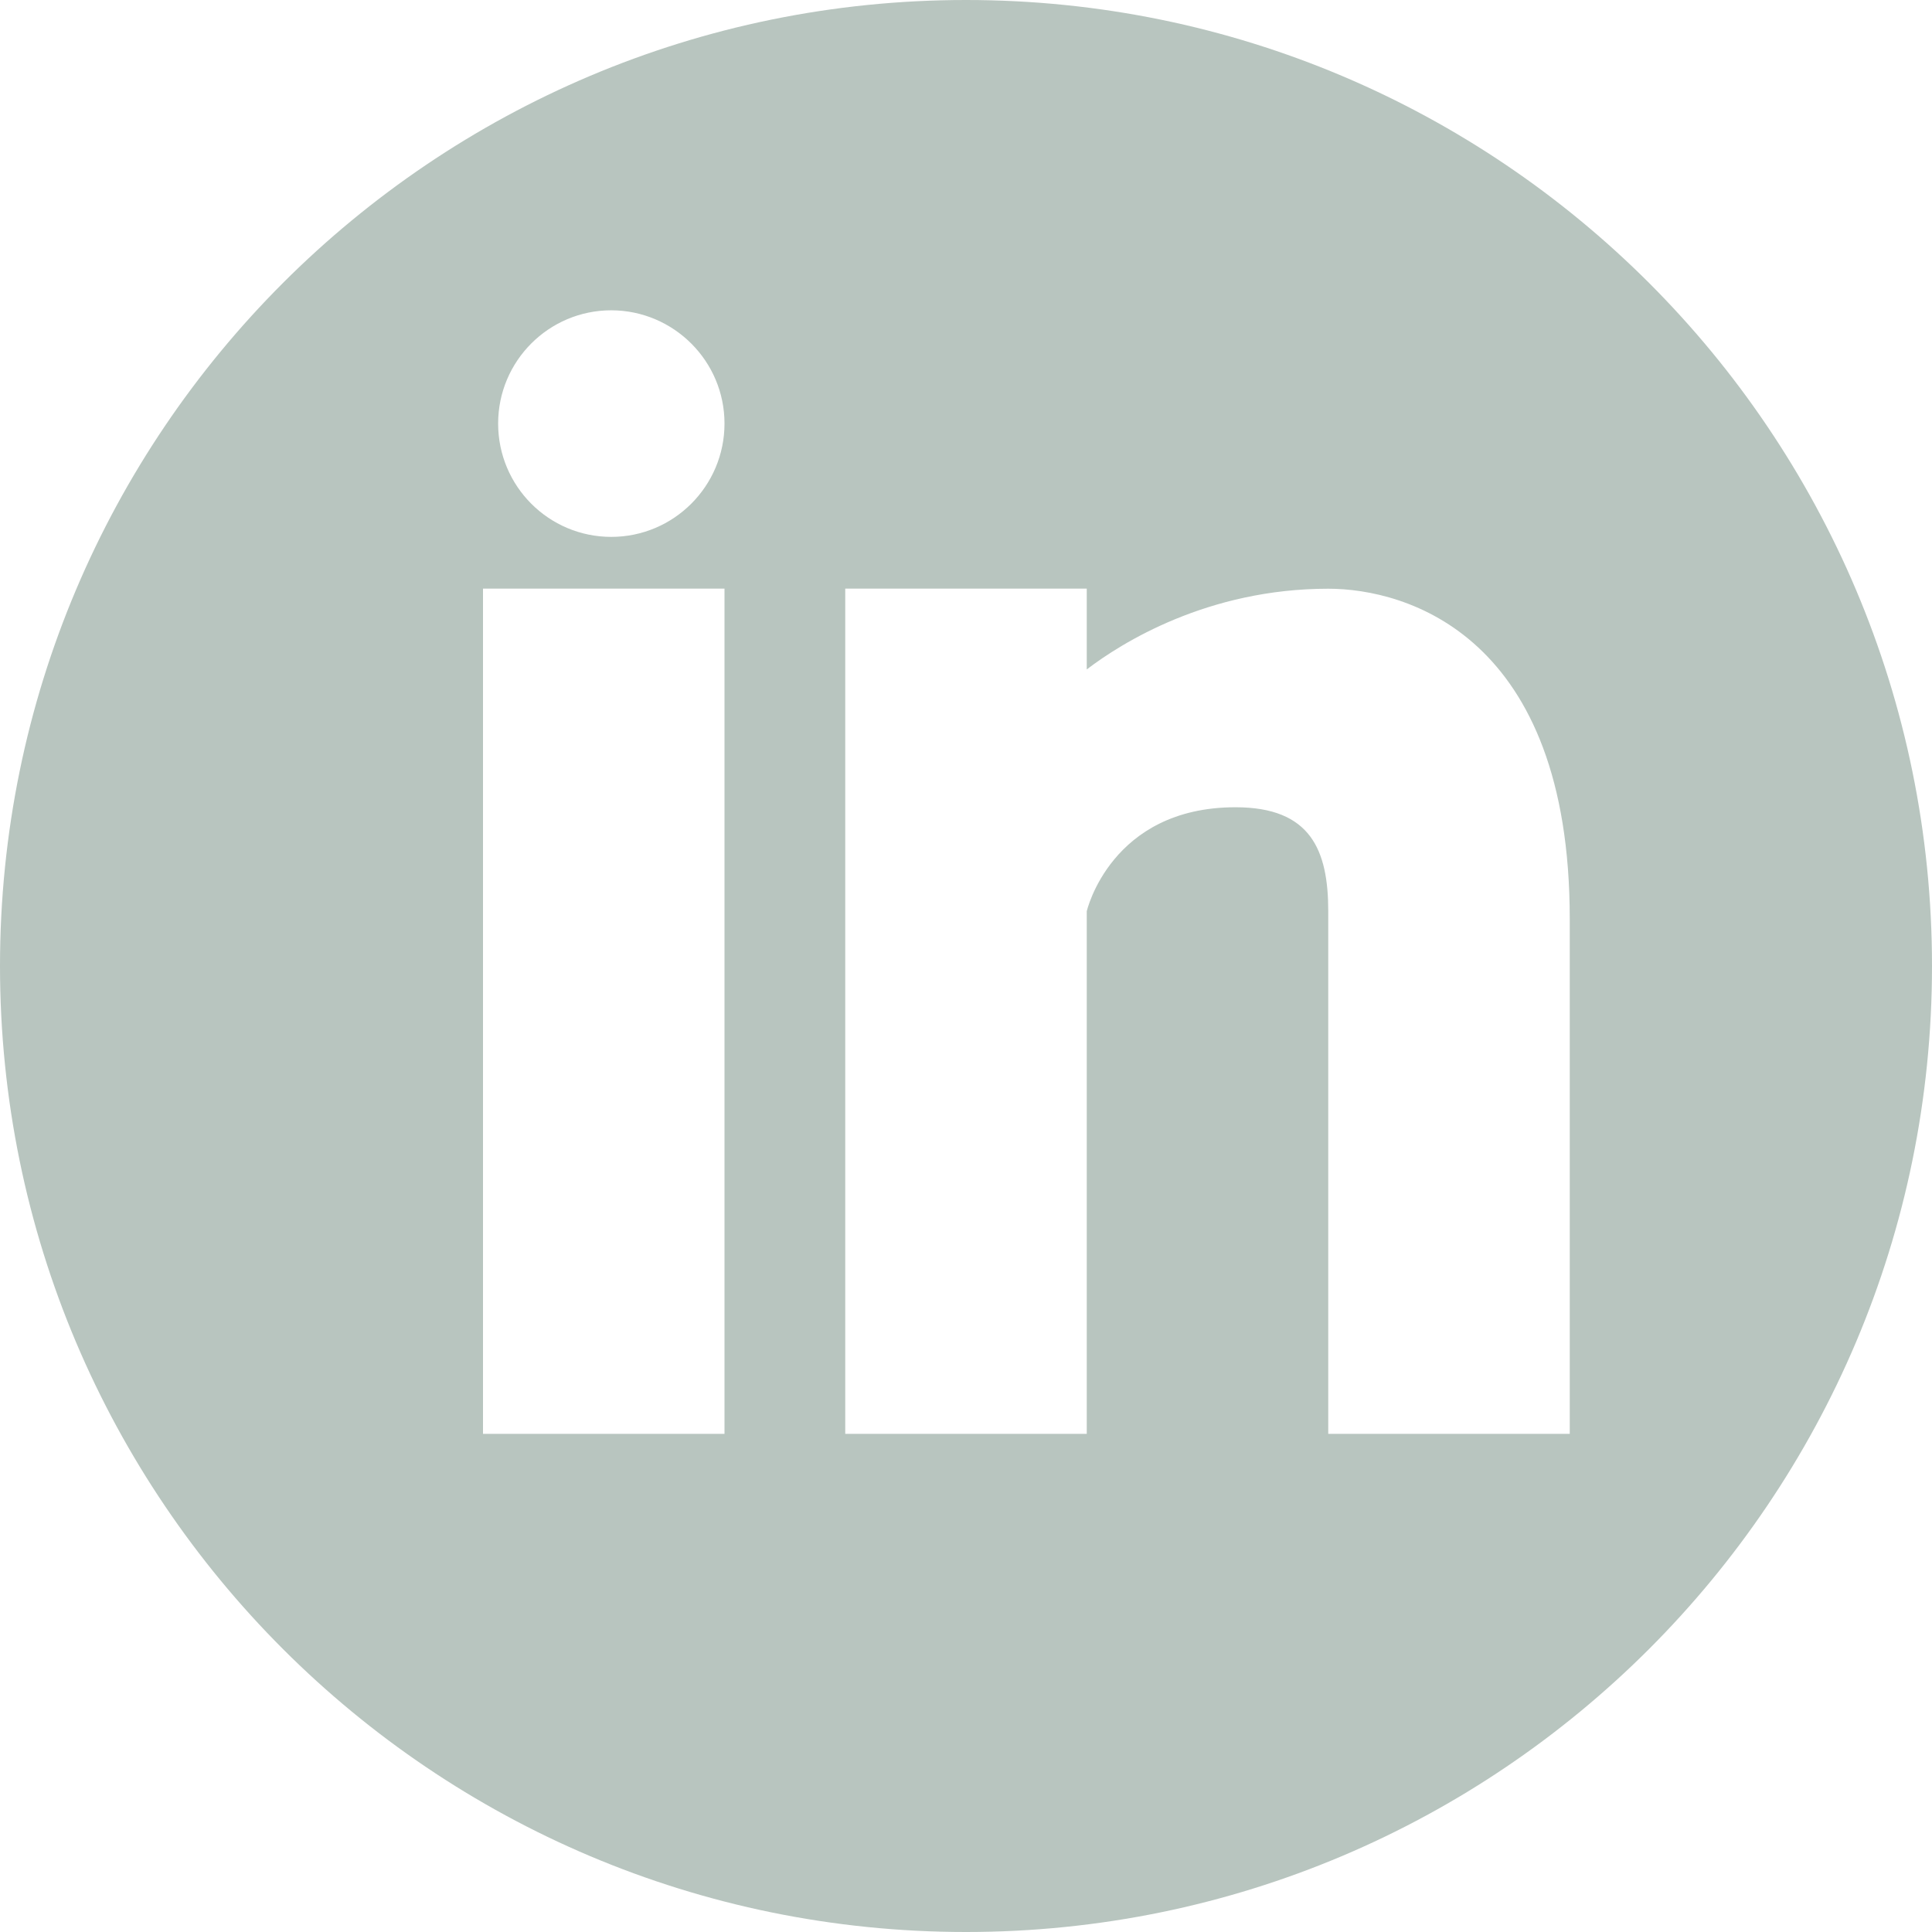 <?xml version="1.0" encoding="UTF-8"?>
<svg width="18px" height="18px" viewBox="0 0 18 18" version="1.1" xmlns="http://www.w3.org/2000/svg" xmlns:xlink="http://www.w3.org/1999/xlink">
    <!-- Generator: sketchtool 49 (51002) - http://www.bohemiancoding.com/sketch -->
    <title>C20661FA-F3BB-424D-9828-72B0A52499A1</title>
    <desc>Created with sketchtool.</desc>
    <defs></defs>
    <g id="Symbols" stroke="none" stroke-width="1" fill="none" fill-rule="evenodd">
        <g id="footer/tab" transform="translate(-593, -214)" fill="#B8C5BF" fill-rule="nonzero">
            <g id="Group-40">
                <g id="Footer/1024-Copy-2">
                    <path d="M602,214 C597.03,214 593,218.03 593,223 C593,227.97 597.03,232 602,232 C606.97,232 611,227.97 611,223 C611,218.029 606.97,214 602,214 Z M599.75,227.359 L597.5,227.359 L597.5,219.484 L599.75,219.484 L599.75,227.359 Z M598.695,219.002 C598.112,219.002 597.641,218.529 597.641,217.946 C597.641,217.364 598.113,216.891 598.695,216.891 C599.277,216.892 599.75,217.365 599.75,217.946 C599.75,218.529 599.277,219.002 598.695,219.002 Z M607.625,227.359 L605.375,227.359 L605.375,222.49 C605.375,221.92 605.212,221.521 604.511,221.521 C603.349,221.521 603.125,222.49 603.125,222.49 L603.125,227.359 L600.875,227.359 L600.875,219.484 L603.125,219.484 L603.125,220.237 C603.447,219.991 604.25,219.485 605.375,219.485 C606.104,219.485 607.625,219.922 607.625,222.559 L607.625,227.359 Z" id="Shape"></path>
                </g>
            </g>
        </g>
    </g>
</svg>